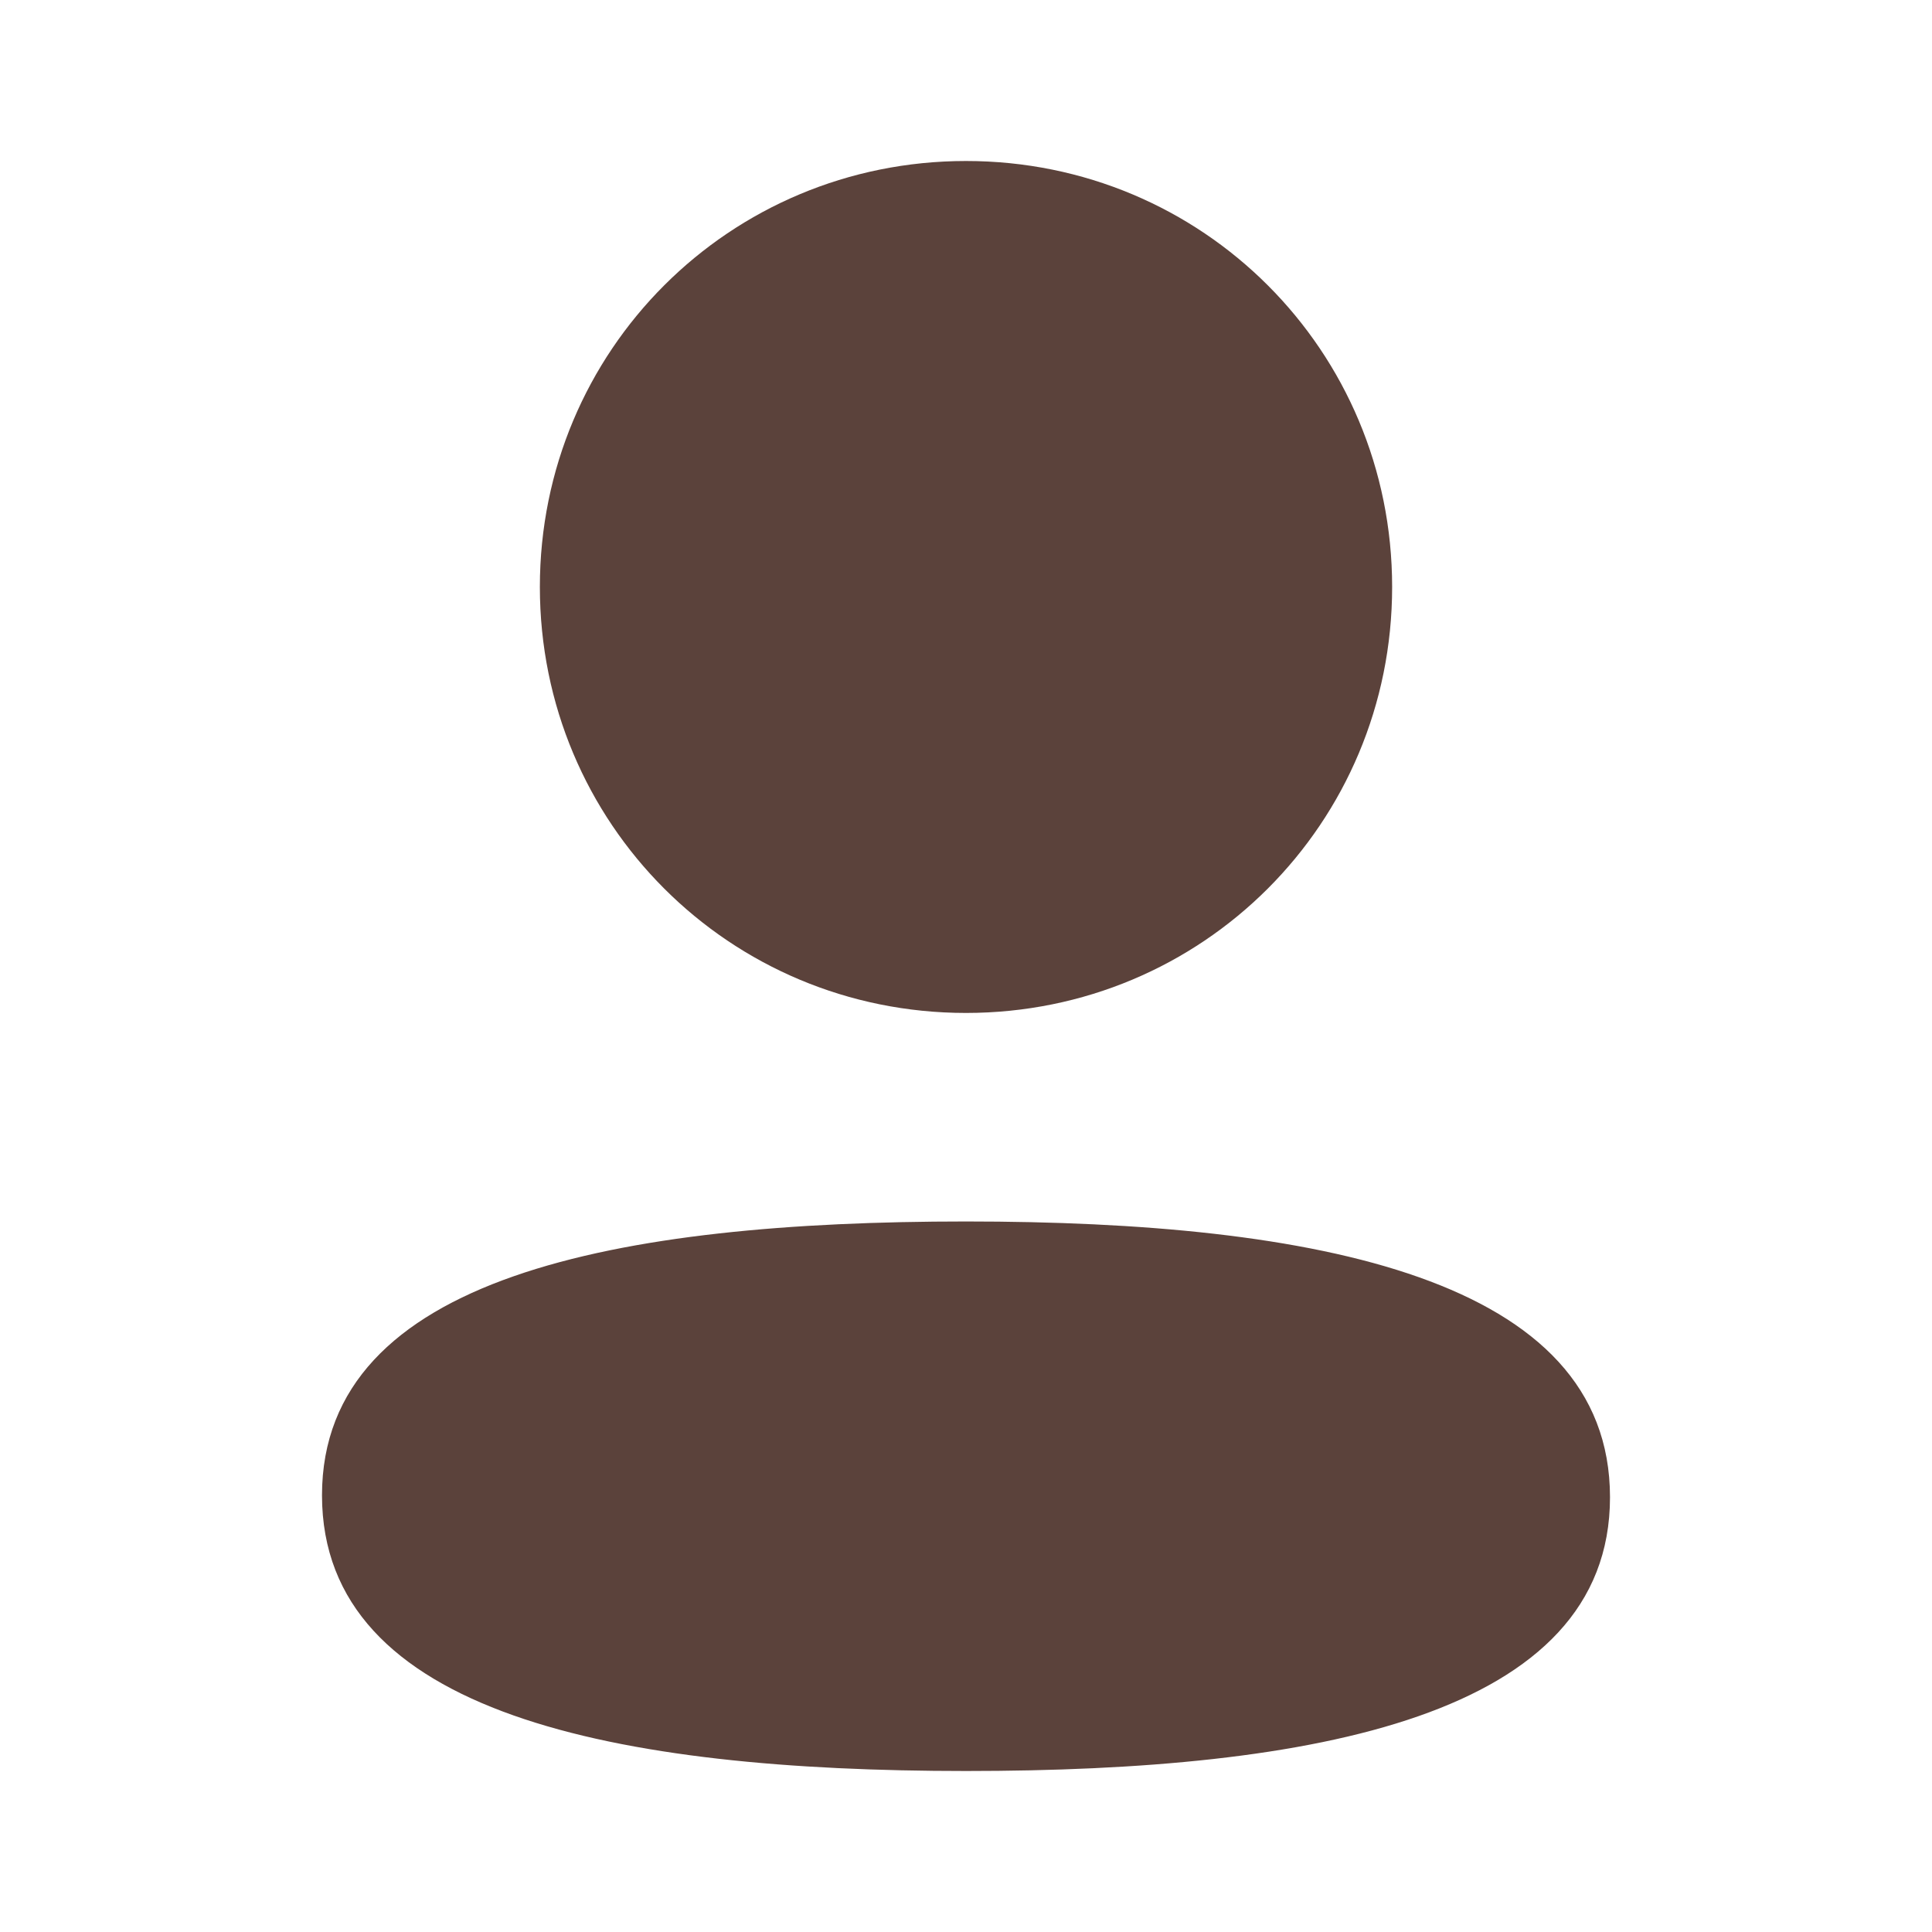 <svg width="30" height="30" viewBox="0 0 30 30" fill="none" xmlns="http://www.w3.org/2000/svg">
<path fill-rule="evenodd" clip-rule="evenodd" d="M21.617 9.114C21.617 12.785 18.674 15.729 15 15.729C11.327 15.729 8.383 12.785 8.383 9.114C8.383 5.443 11.327 2.5 15 2.5C18.674 2.5 21.617 5.443 21.617 9.114ZM15 27.5C9.578 27.5 5 26.619 5 23.219C5 19.817 9.607 18.967 15 18.967C20.423 18.967 25 19.849 25 23.249C25 26.65 20.393 27.5 15 27.5Z" fill="#5B423B"/>
</svg>
